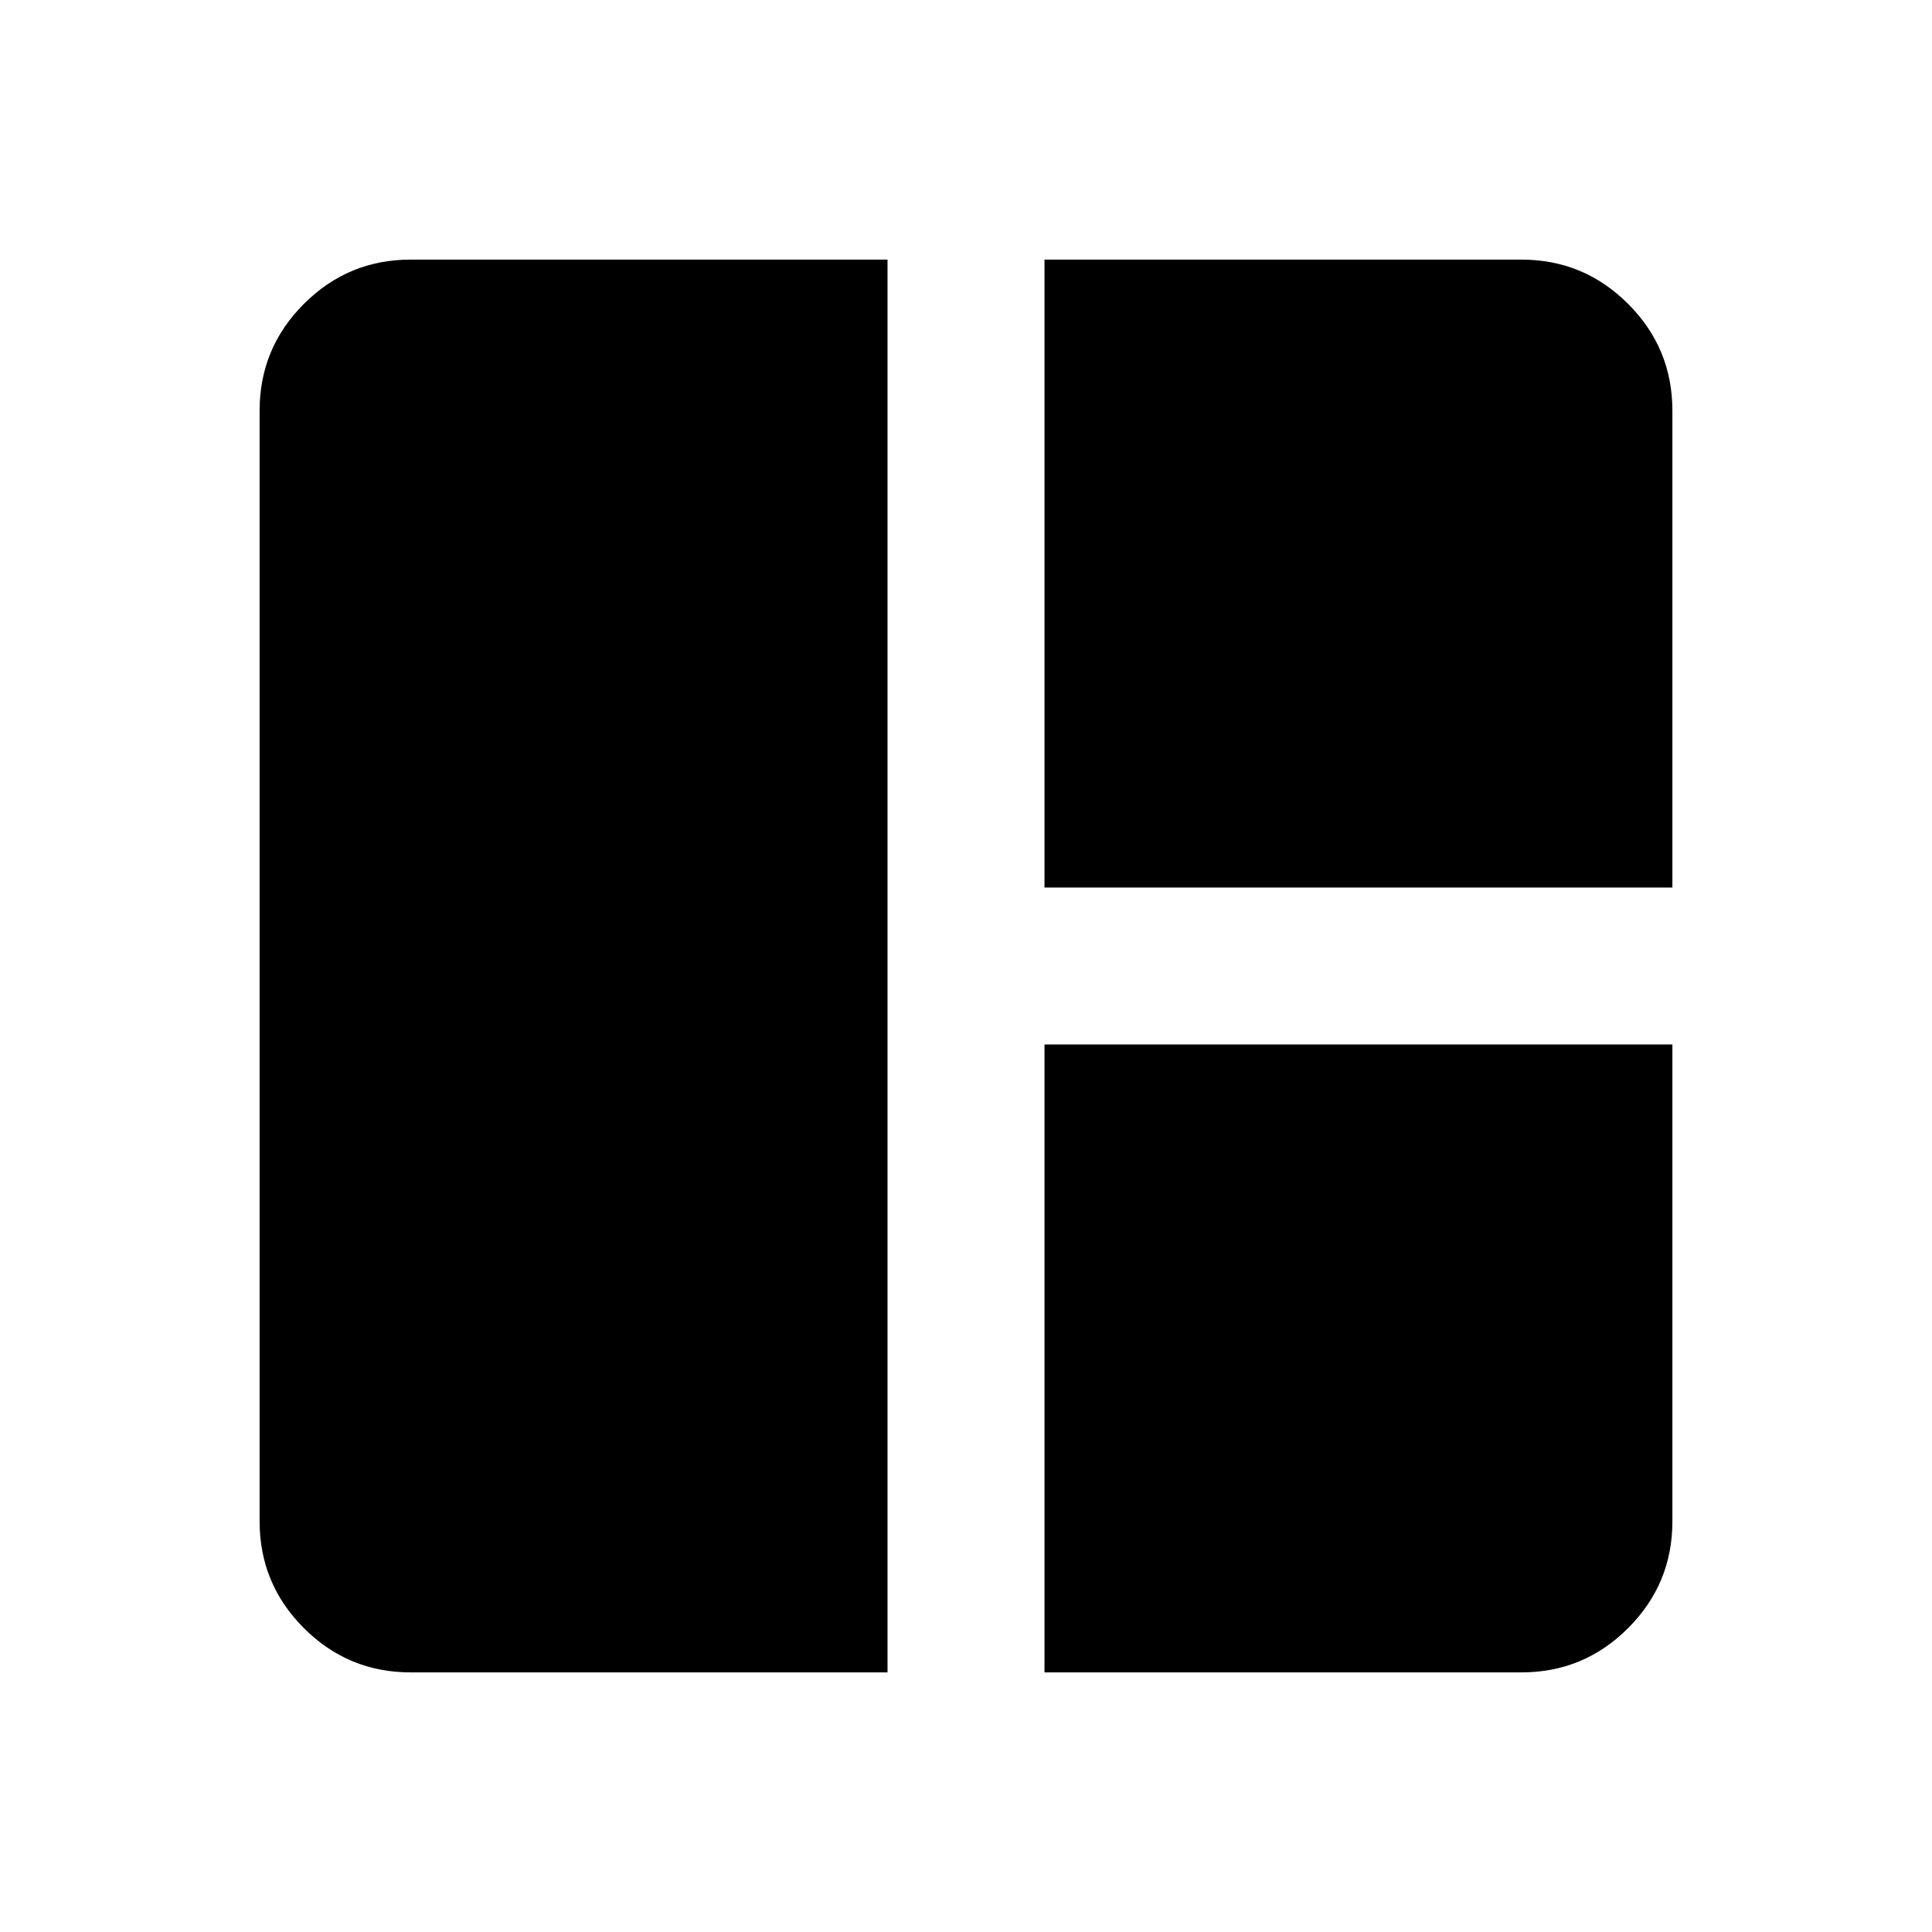<svg xmlns="http://www.w3.org/2000/svg" height="24" width="24"><path d="M11.025 20.775H5.1Q4.325 20.775 3.775 20.225Q3.225 19.675 3.225 18.9V5.1Q3.225 4.325 3.775 3.775Q4.325 3.225 5.1 3.225H11.025ZM12.975 11.025V3.225H18.9Q19.675 3.225 20.225 3.775Q20.775 4.325 20.775 5.1V11.025ZM12.975 20.775V12.975H20.775V18.9Q20.775 19.675 20.225 20.225Q19.675 20.775 18.9 20.775Z"/></svg>